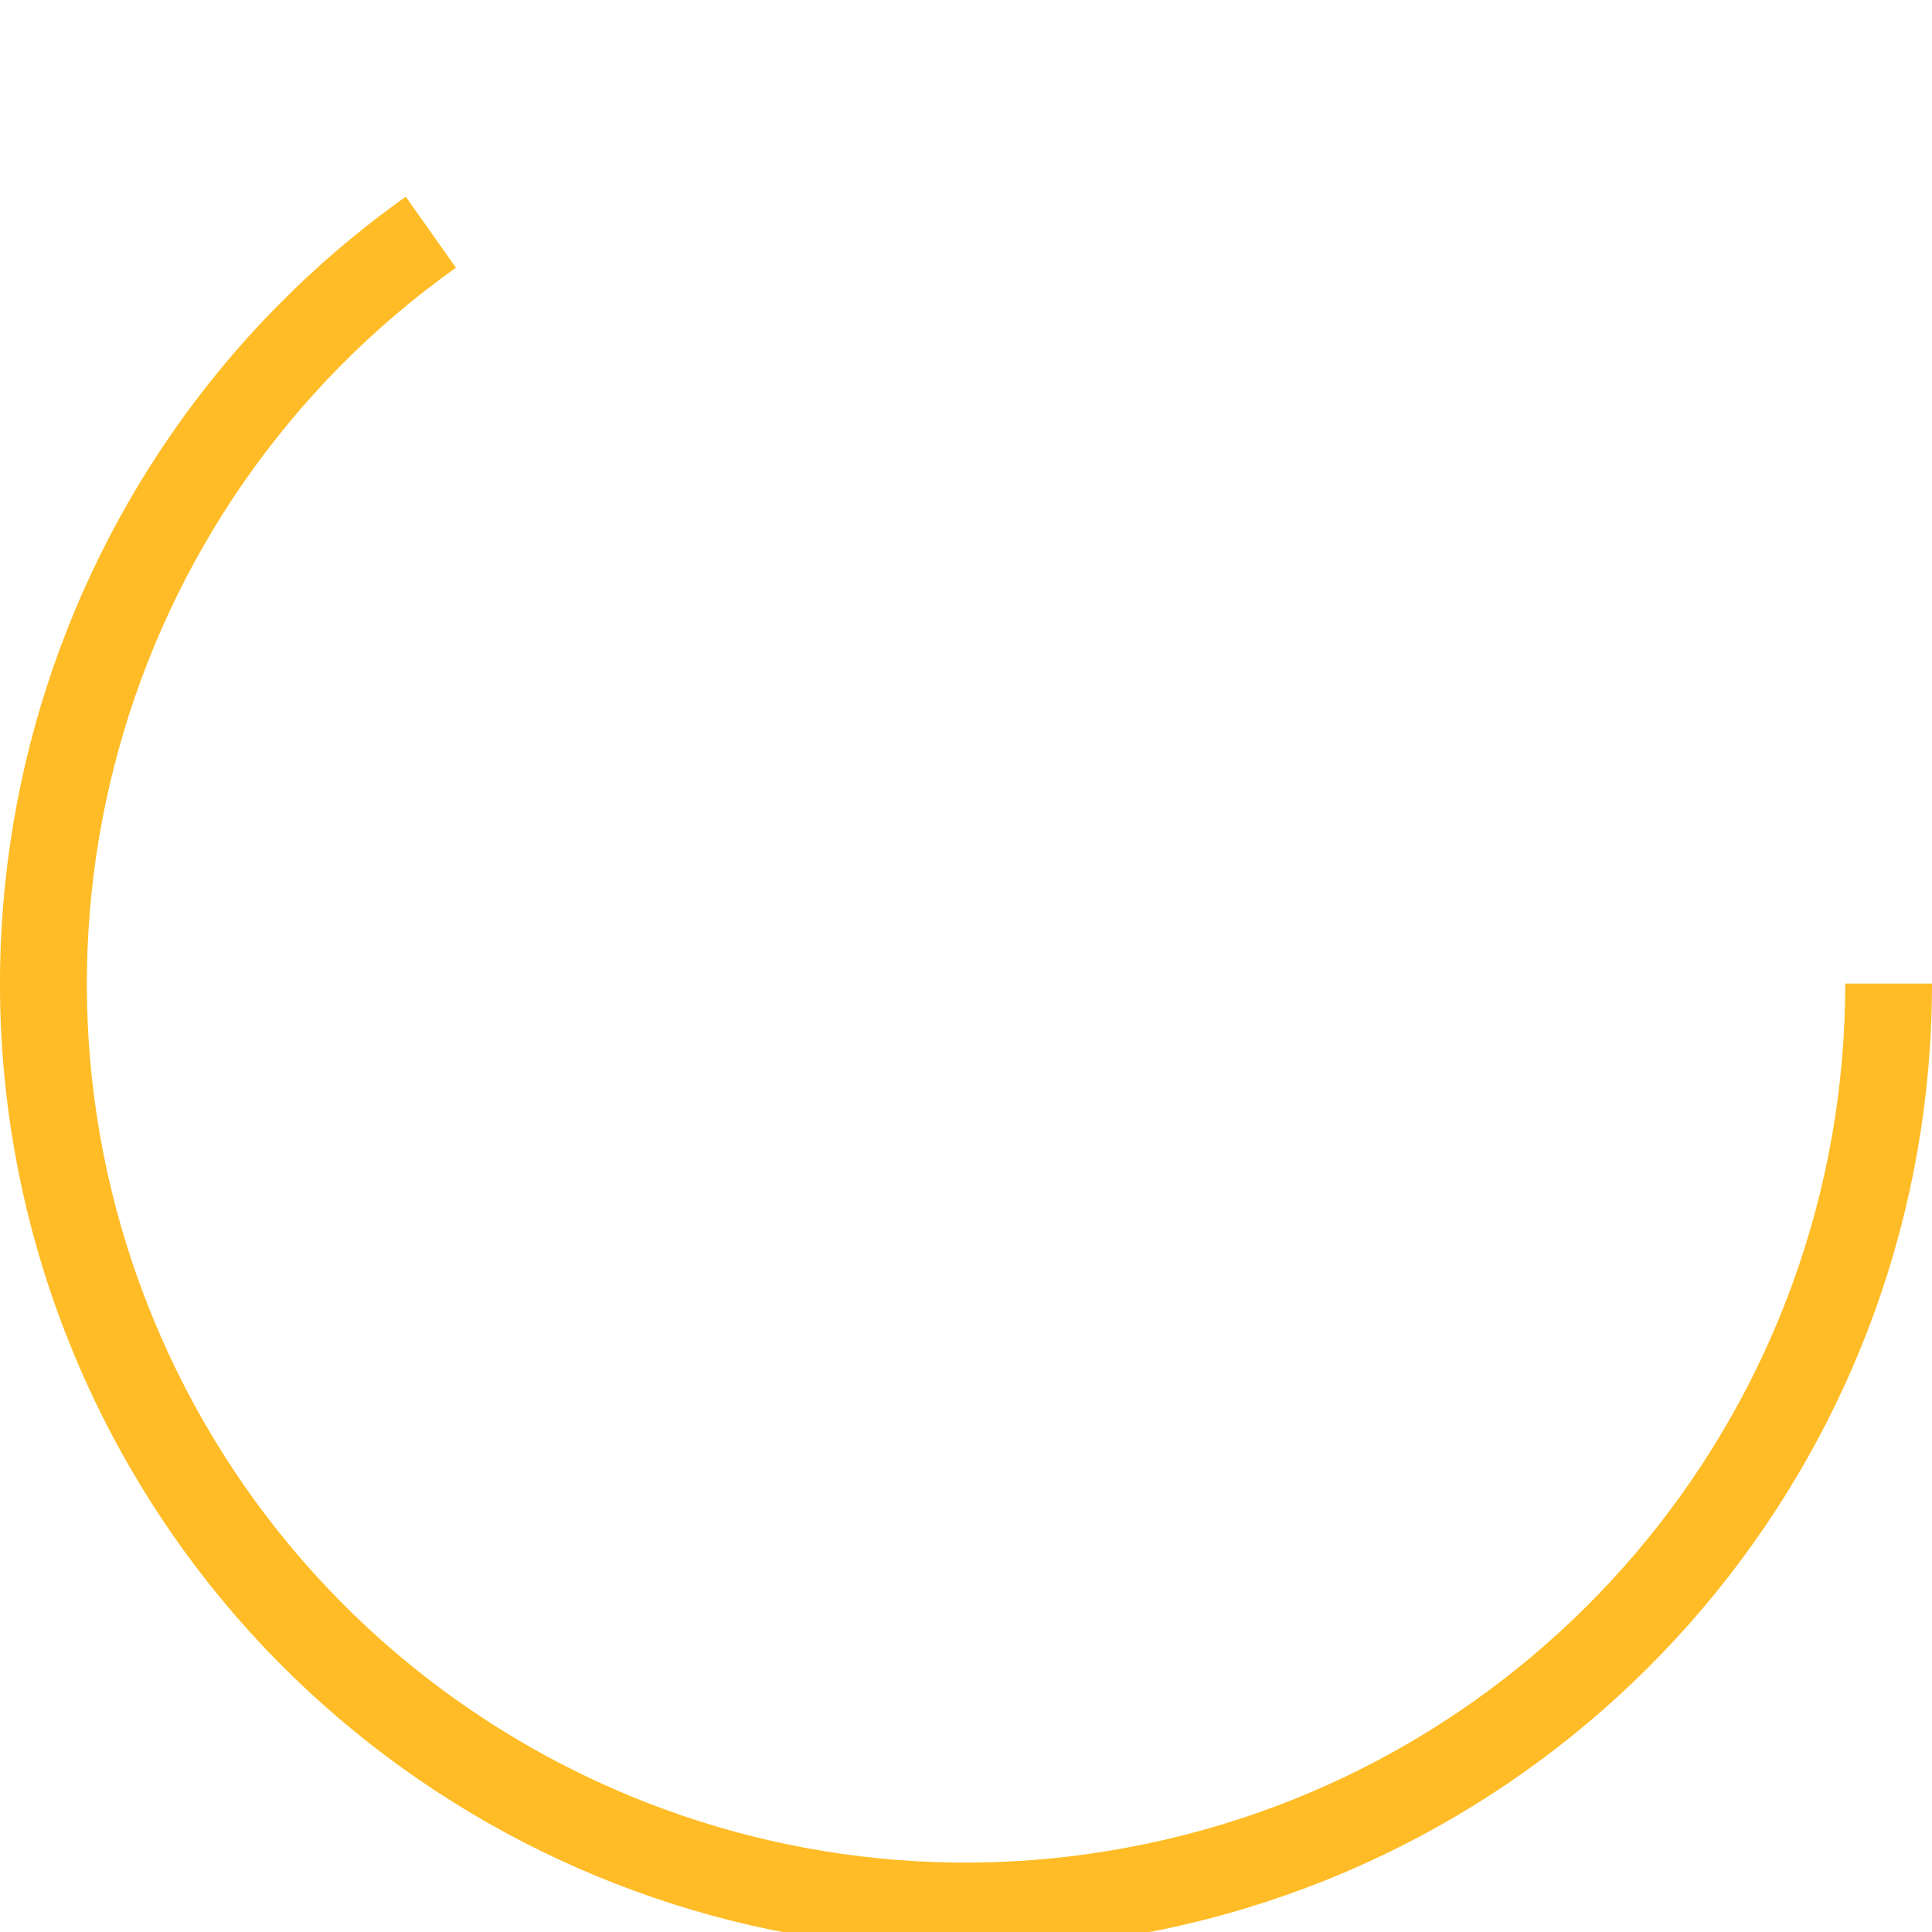 <svg xmlns="http://www.w3.org/2000/svg" xmlns:xlink="http://www.w3.org/1999/xlink" version="1.1" width="55px" height="55px" viewBox="-0.5 -0.5 55 55" style="background-color: rgb(255, 255, 255);"><defs></defs><g><path d="M 27 0 C 40.02 0 51.25 9.13 53.92 21.87 C 56.58 34.61 49.95 47.47 38.03 52.69 C 26.1 57.91 12.15 54.06 4.6 43.45 L 6.62 42.02 C 13.49 51.67 26.18 55.17 37.03 50.43 C 47.89 45.68 53.92 33.97 51.49 22.37 C 49.07 10.78 38.85 2.47 27 2.47 Z" fill="#ffbc26" stroke="none" transform="rotate(90,27,27.5)" pointer-events="all"></path></g></svg>